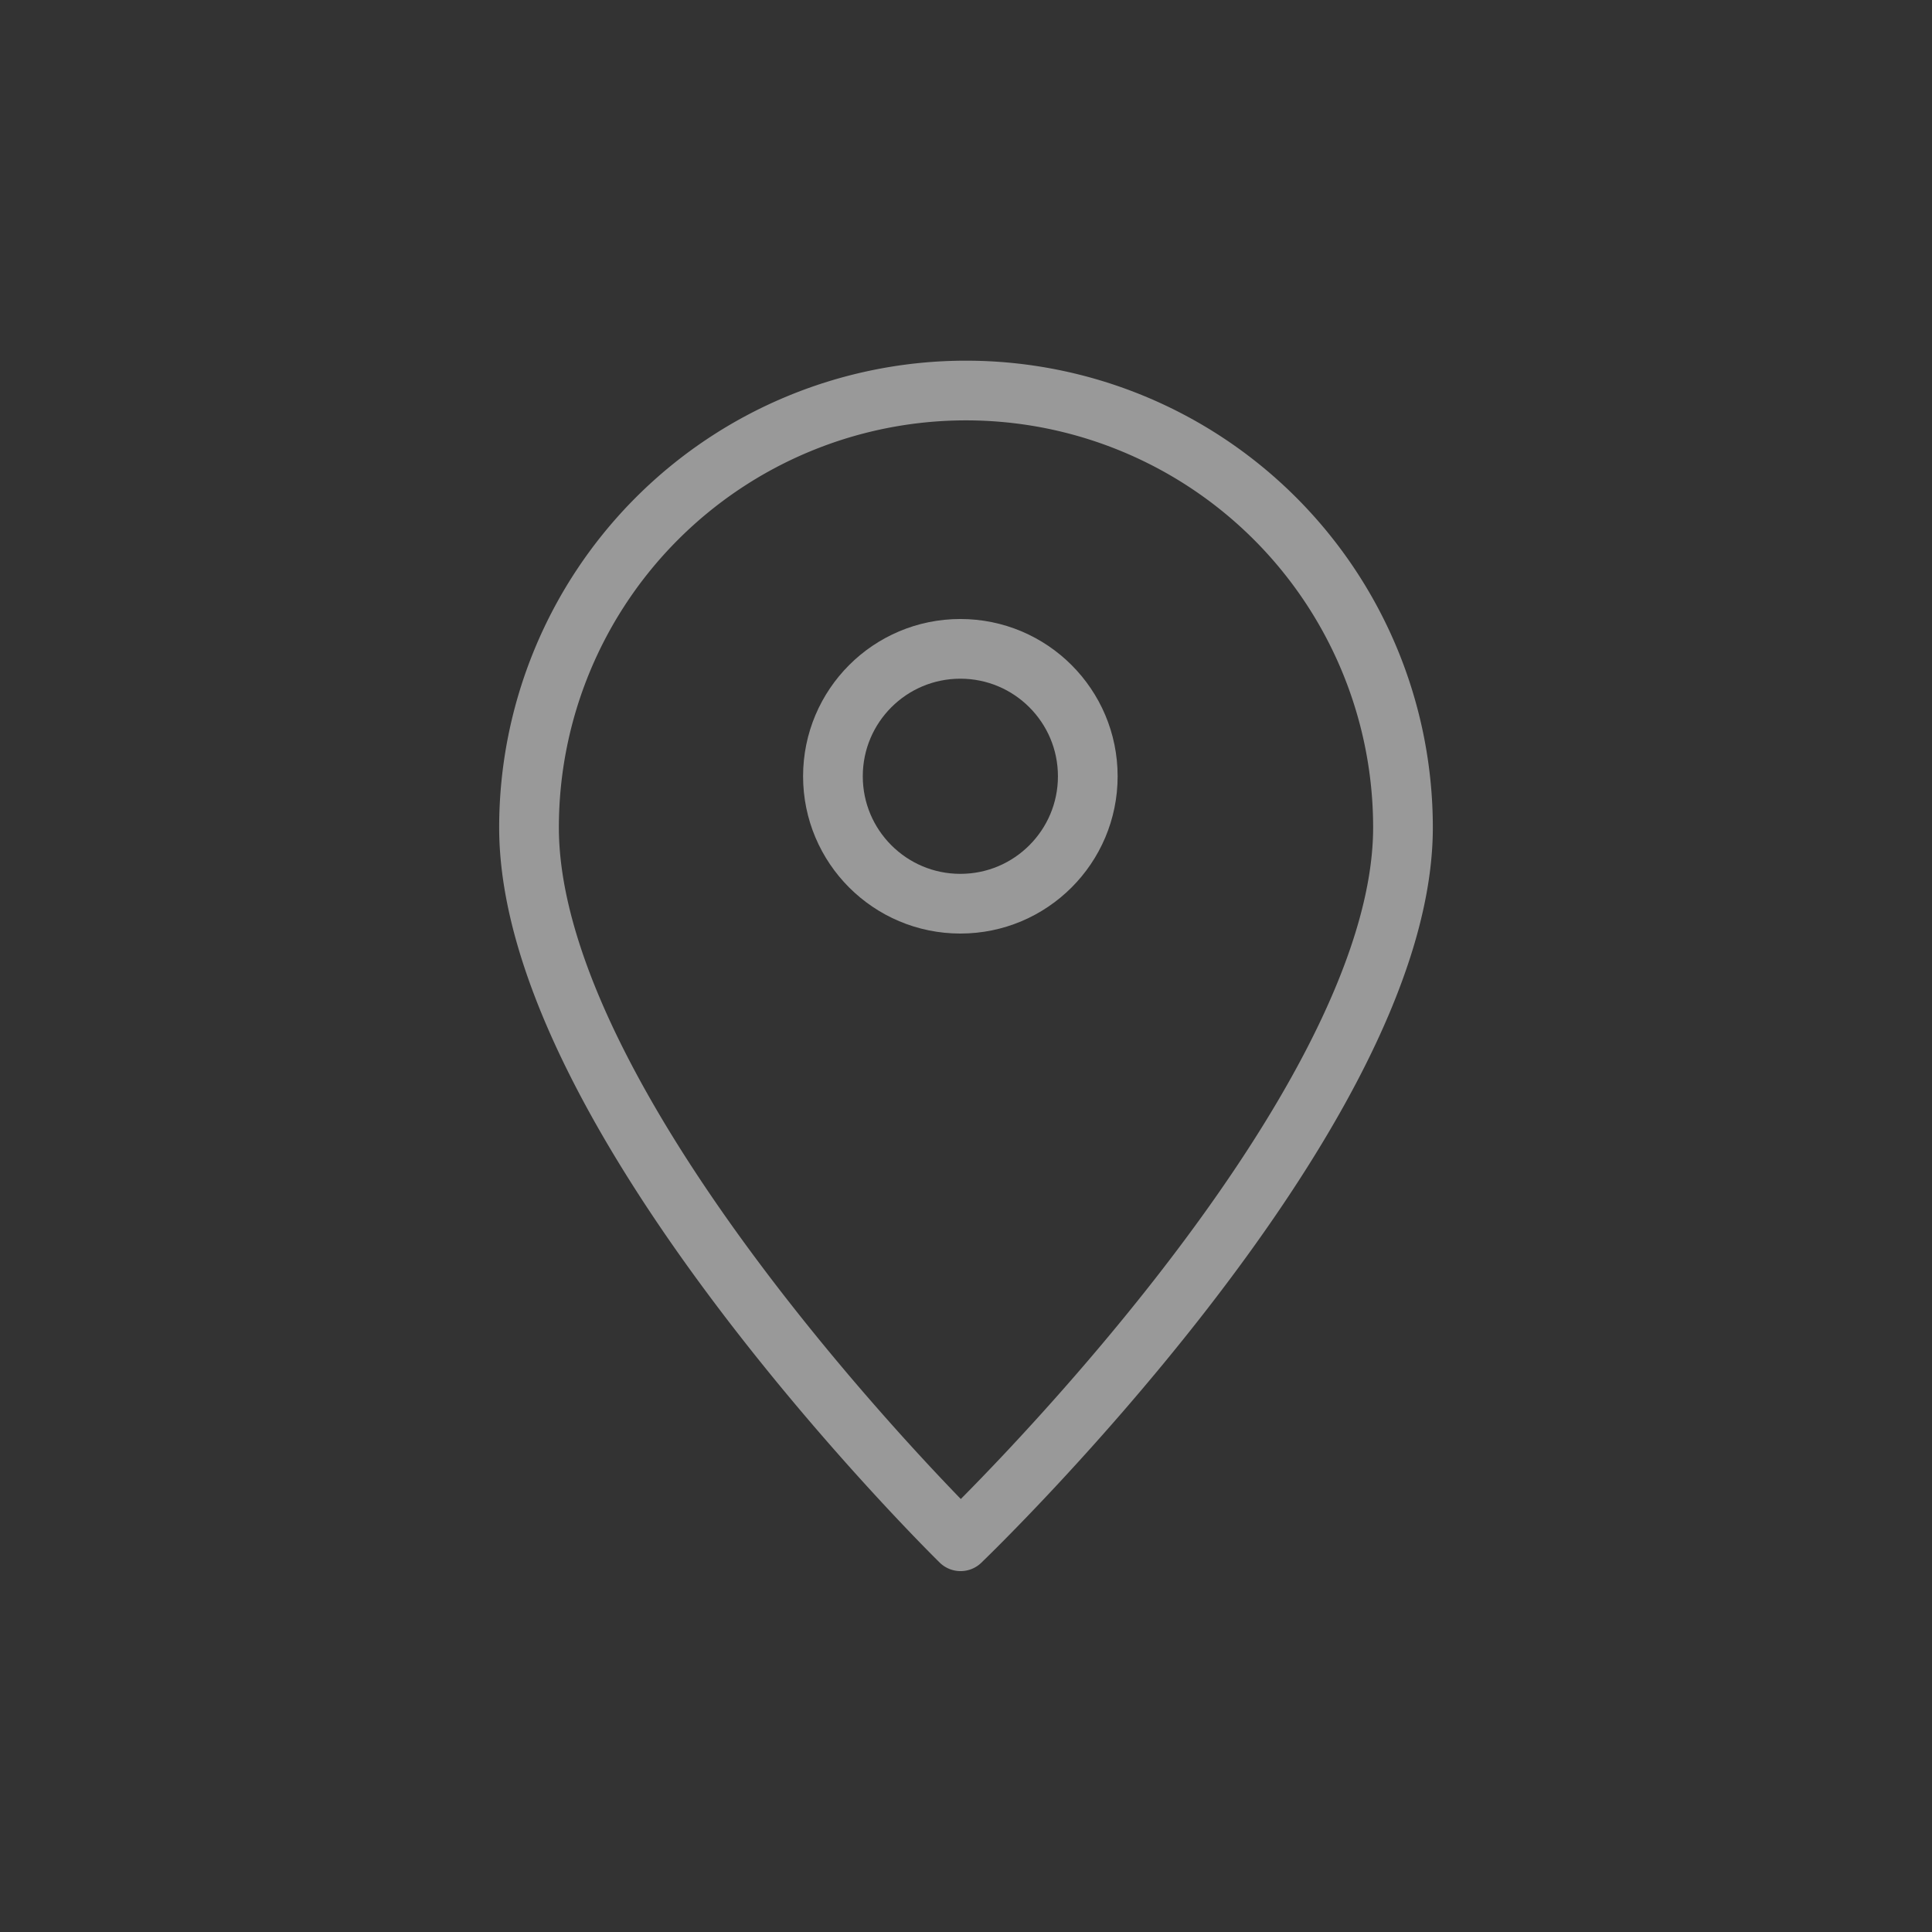 <svg id="Camada_1" data-name="Camada 1" xmlns="http://www.w3.org/2000/svg" viewBox="0 0 89 89"><rect x="0" y="0" width="89" height="89" fill="#333333" stroke="none"/><defs><style>.cls-1{fill:none;stroke:#fff;stroke-linecap:round;stroke-linejoin:round;stroke-width:2.75px;opacity:0.5;}</style></defs><title>sucursais</title><path class="cls-1" d="M64.63,38.12C64.63,51.47,44.25,71,44.25,71S24.37,51.52,24.37,38.12a20.13,20.13,0,1,1,40.26,0Z"/><circle class="cls-1" cx="44.24" cy="35.76" r="5.87"/></svg>